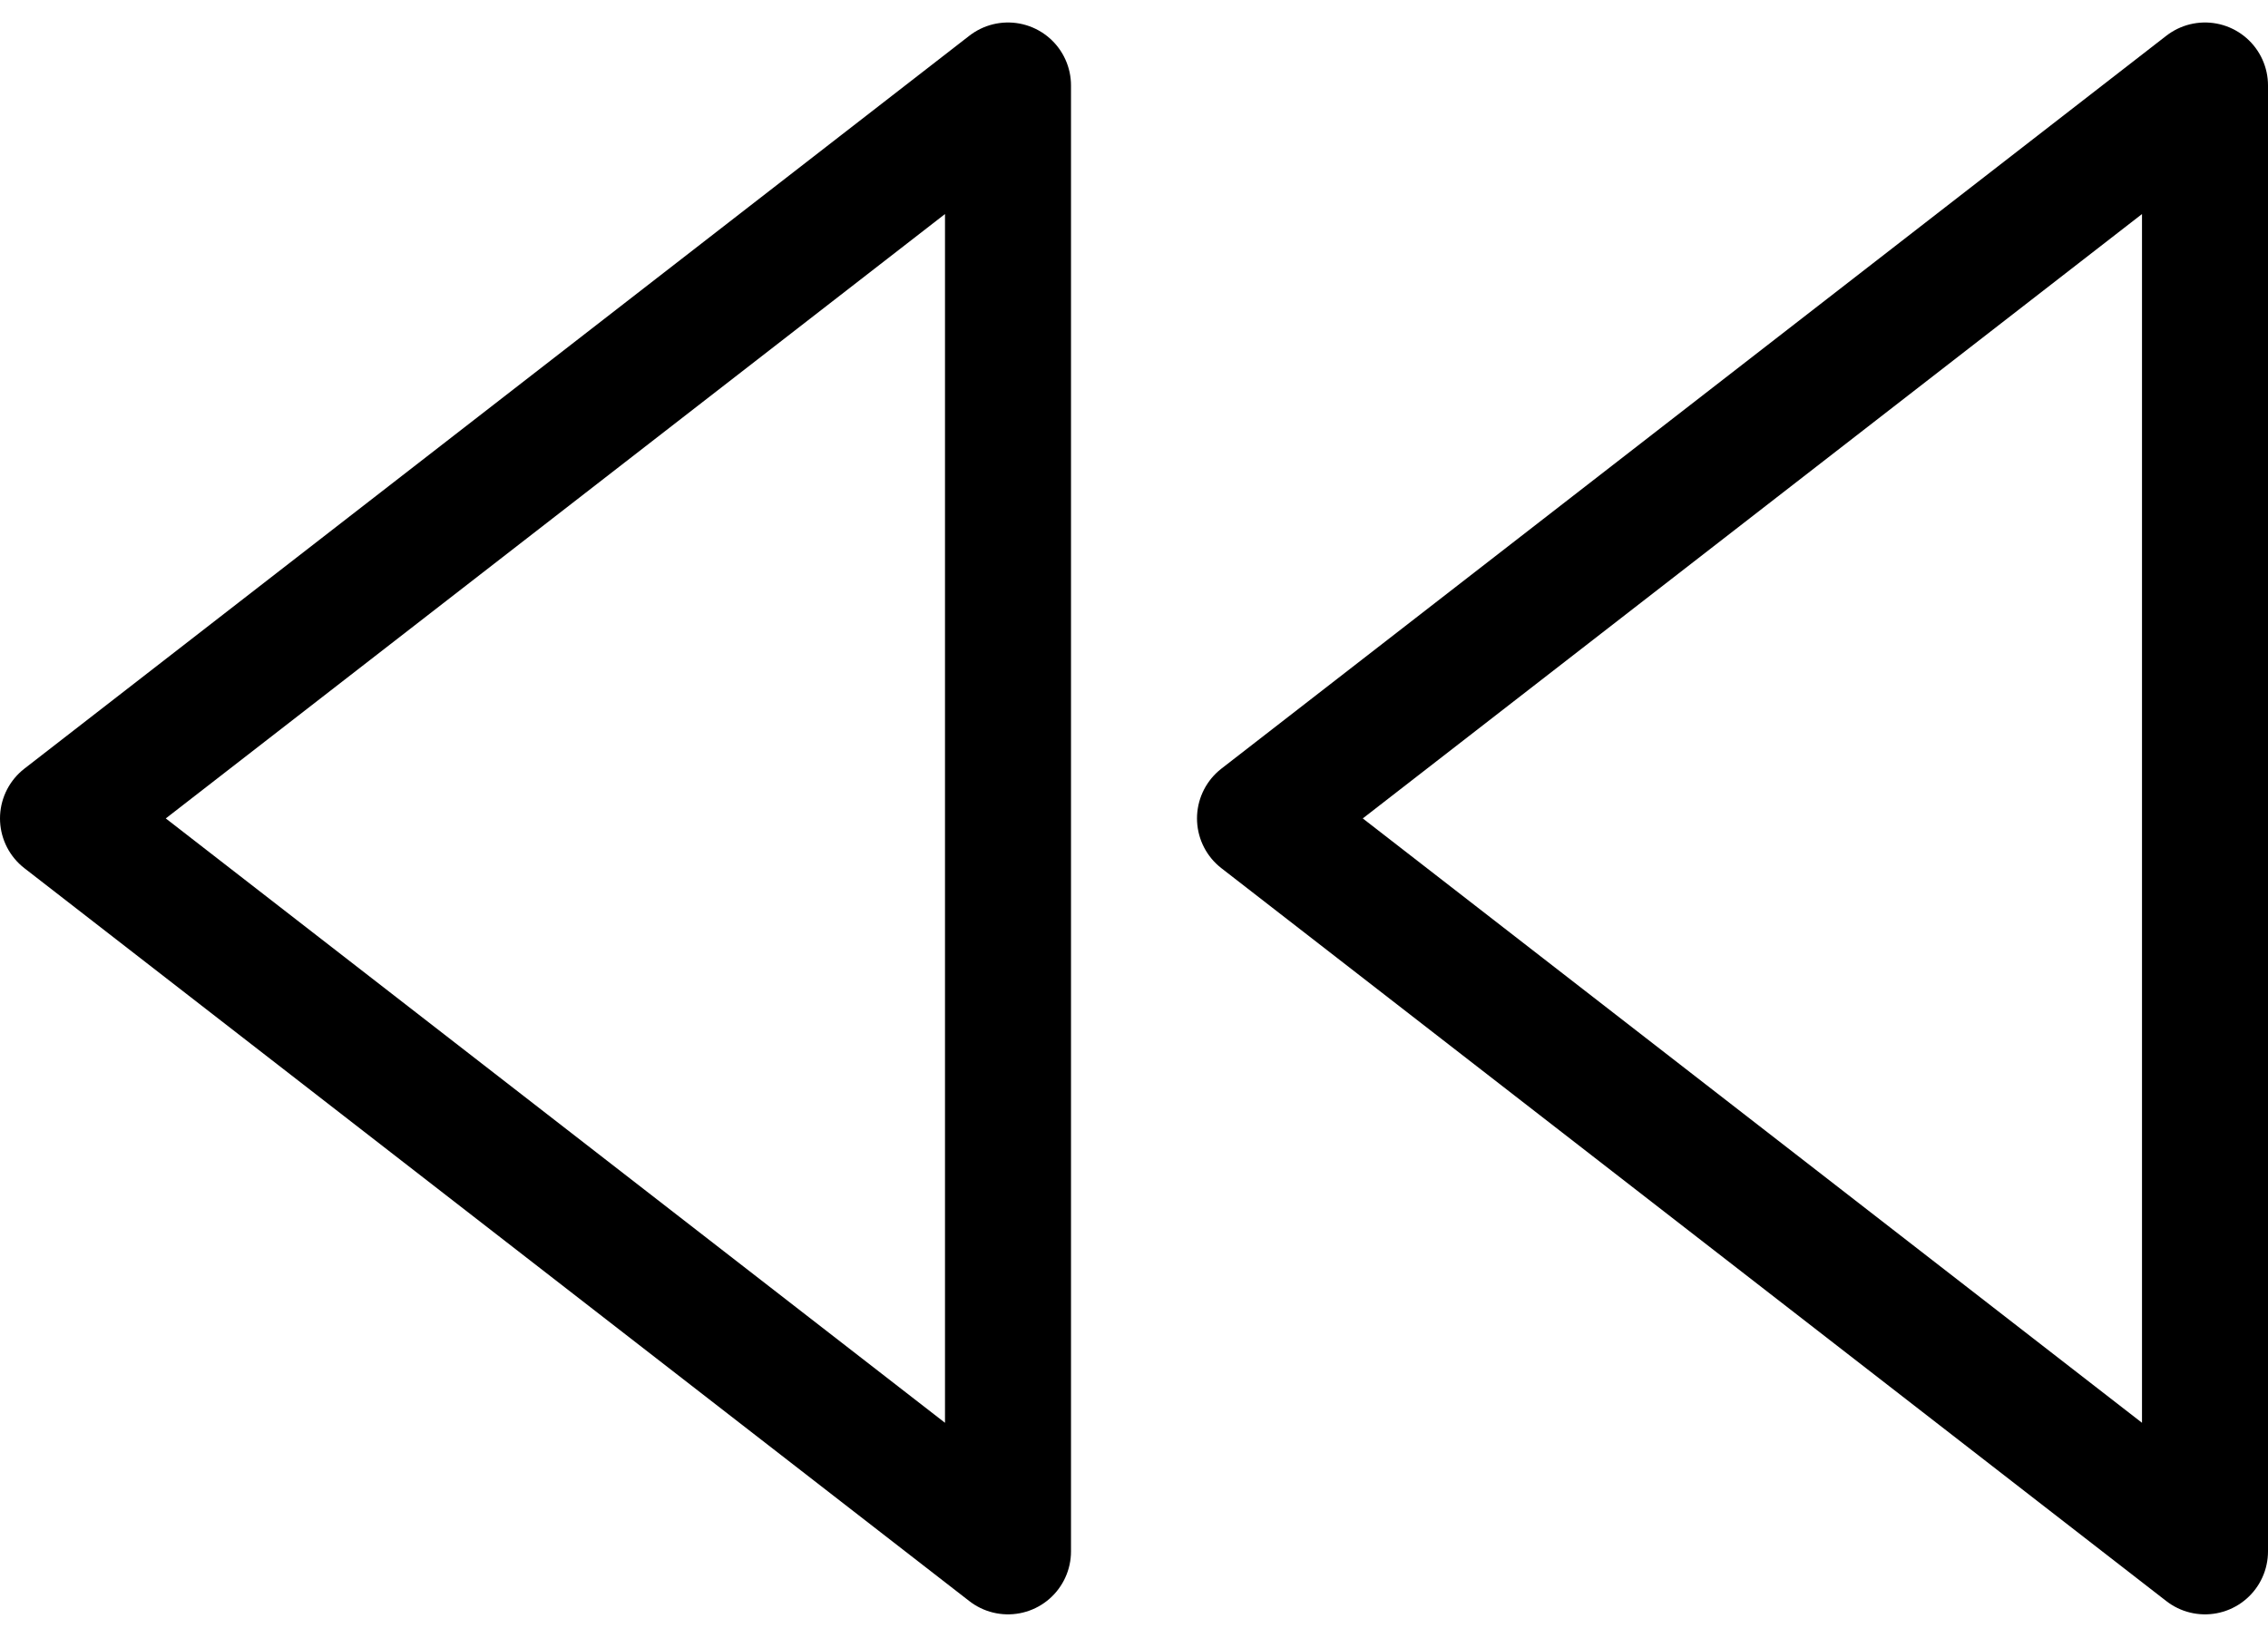 <?xml version="1.0" encoding="UTF-8"?>
<svg width="36px" height="26px" viewBox="0 0 36 26" version="1.1" xmlns="http://www.w3.org/2000/svg" xmlns:xlink="http://www.w3.org/1999/xlink">
    <!-- Generator: Sketch 61.1 (89650) - https://sketch.com -->
    <title>svg/black/rewind</title>
    <desc>Created with Sketch.</desc>
    <g id="**-Sticker-Sheets" stroke="none" stroke-width="1" fill="none" fill-rule="evenodd" stroke-linecap="round" stroke-linejoin="round">
        <g id="sticker-sheet--all--page-5" transform="translate(-419, -1896)" stroke="#000000" stroke-width="2">
            <g id="icon-preview-row-copy-210" transform="translate(0, 1867)">
                <g id="Icon-Row">
                    <g id="rewind" transform="translate(413, 18.214)">
                        <path d="M22,35.417 L7,23.78 L22,12.143 L22,35.417 L22,35.417 Z M41,35.417 L26,23.78 L41,12.143 L41,35.417 L41,35.417 Z"></path>
                    </g>
                </g>
            </g>
        </g>
    </g>
</svg>
